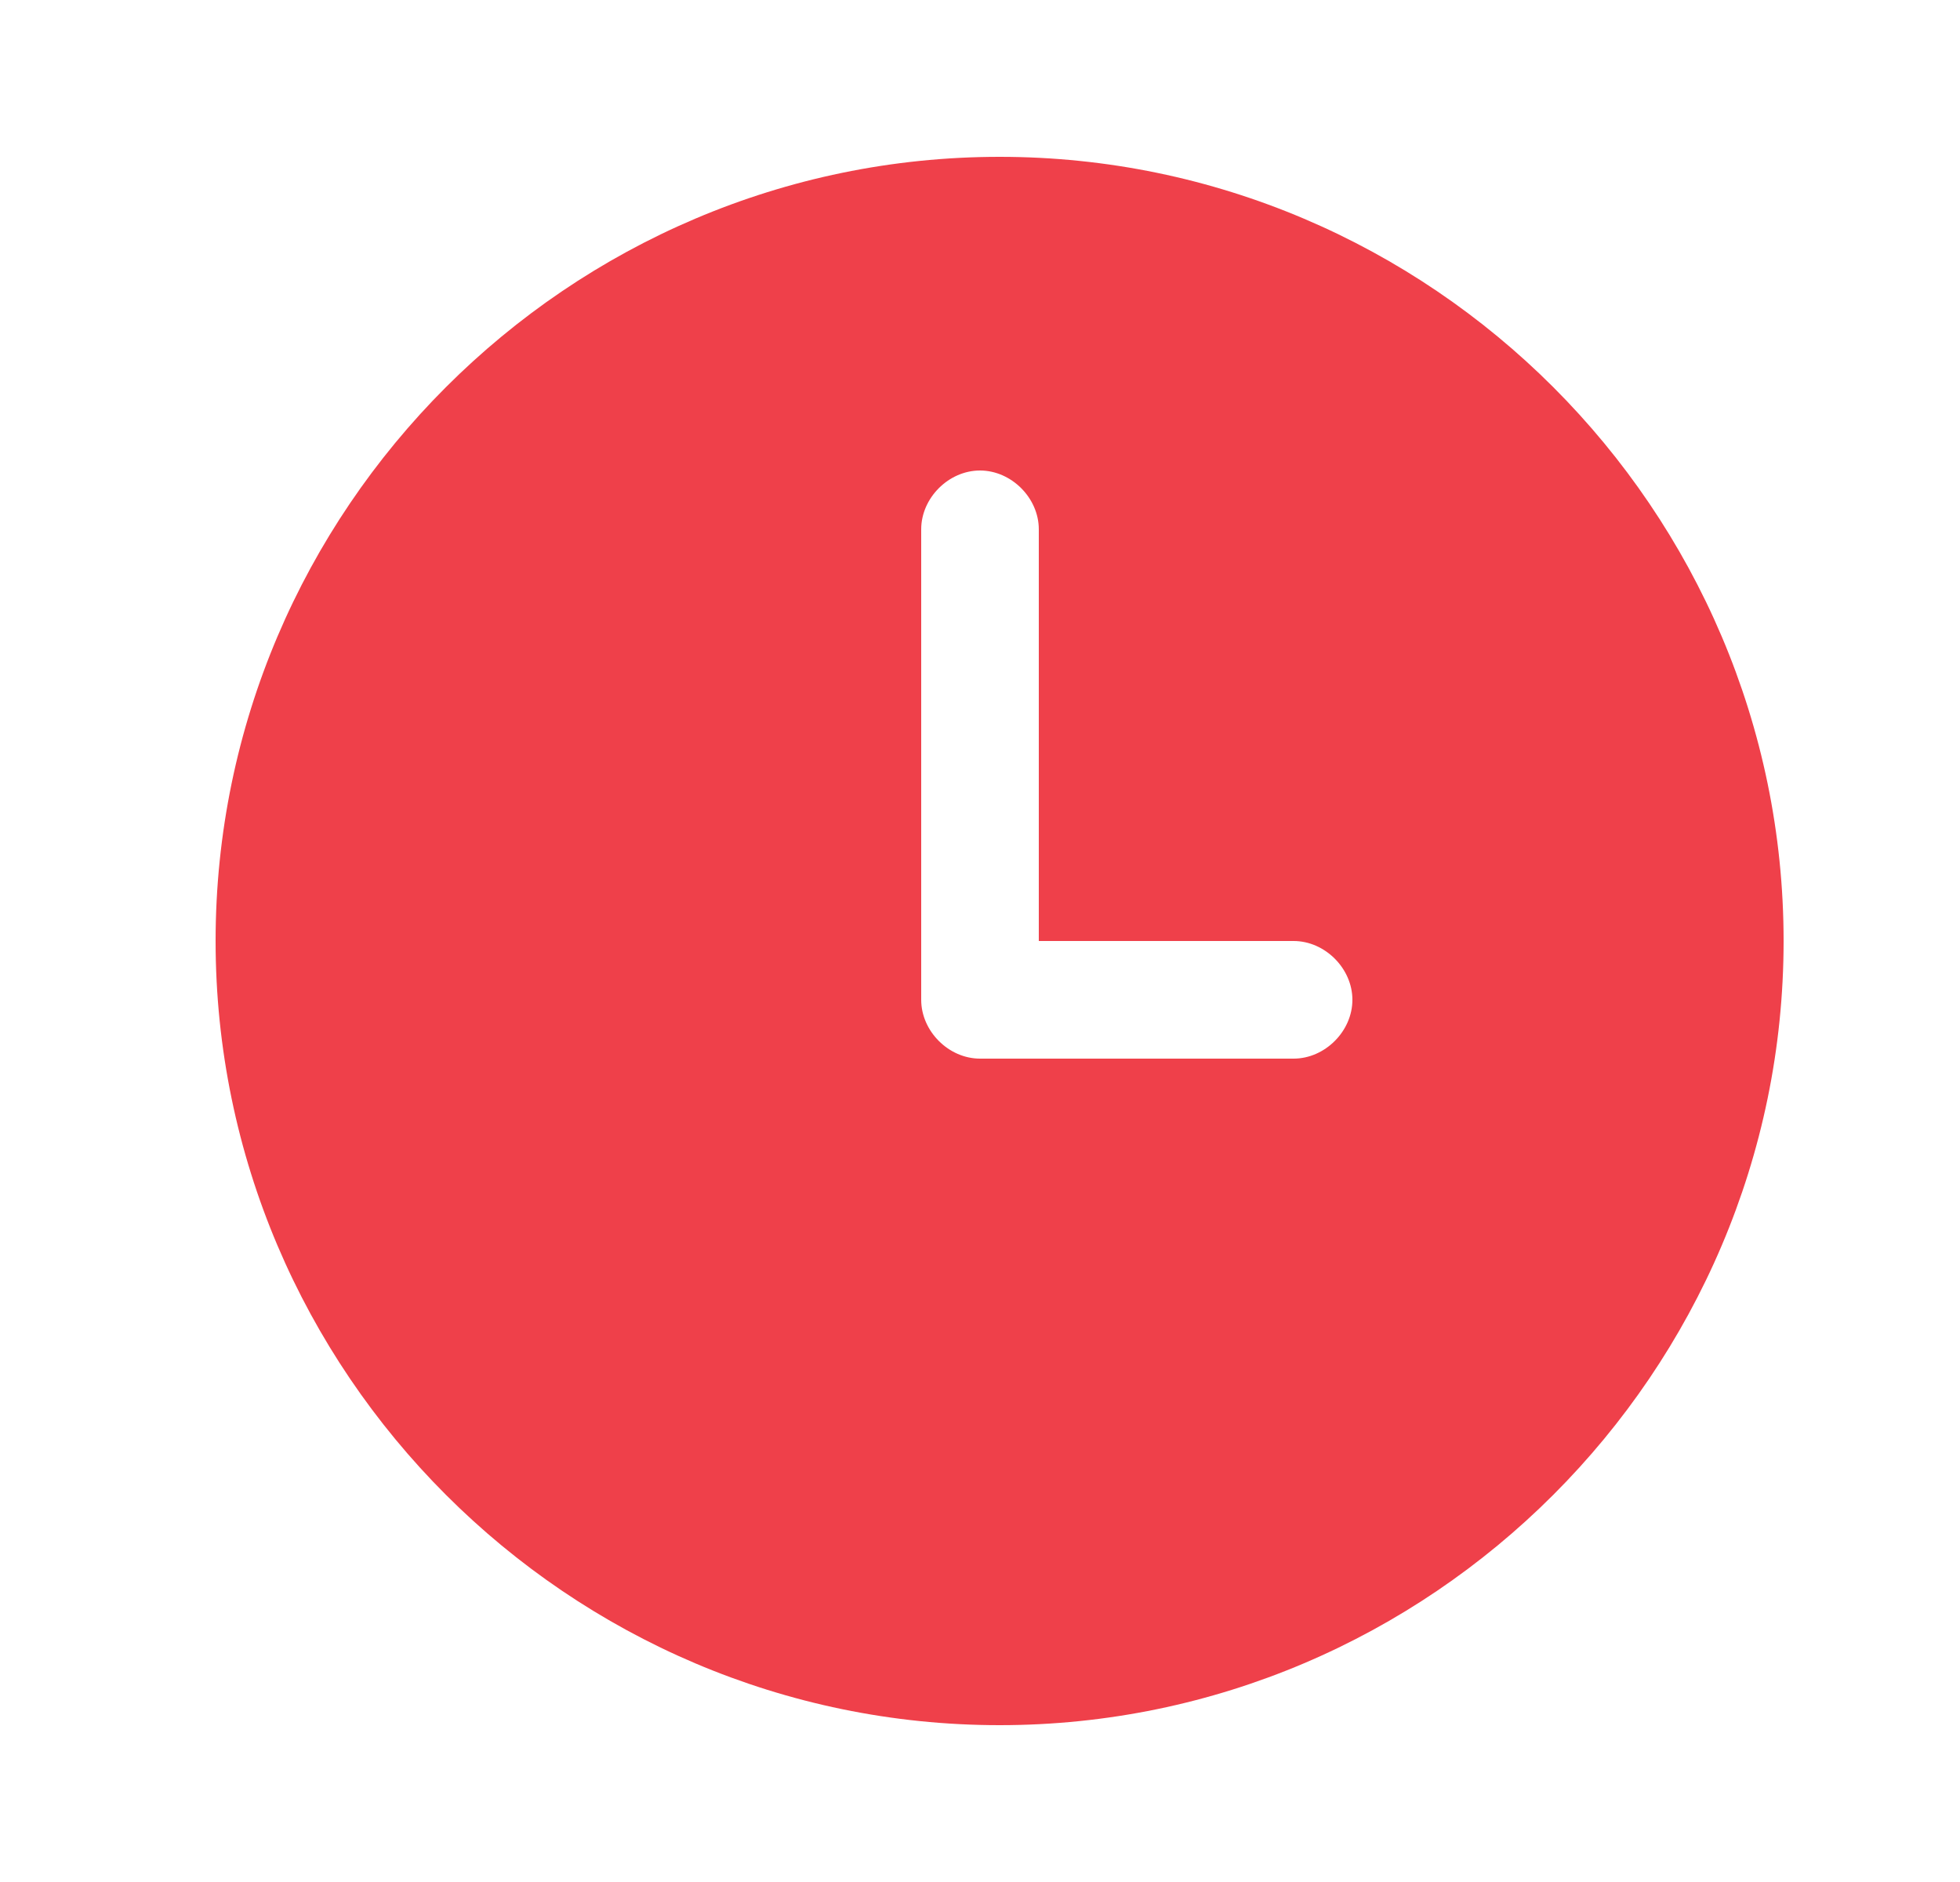 <svg width="25" height="24" viewBox="0 0 25 24" fill="none" xmlns="http://www.w3.org/2000/svg">
<path d="M12.75 2C7.25 2 2.75 6.5 2.75 12C2.75 17.5 7.25 22 12.75 22C18.25 22 22.75 17.5 22.75 12C22.75 6.5 18.25 2 12.75 2ZM16.5 13.5H12.5C12.1 13.5 11.75 13.15 11.75 12.75V6.75C11.75 6.35 12.1 6 12.5 6C12.9 6 13.25 6.35 13.25 6.75V12H16.5C16.9 12 17.25 12.35 17.25 12.75C17.25 13.15 16.9 13.5 16.5 13.5Z" fill="#EF404A"/>
</svg>
